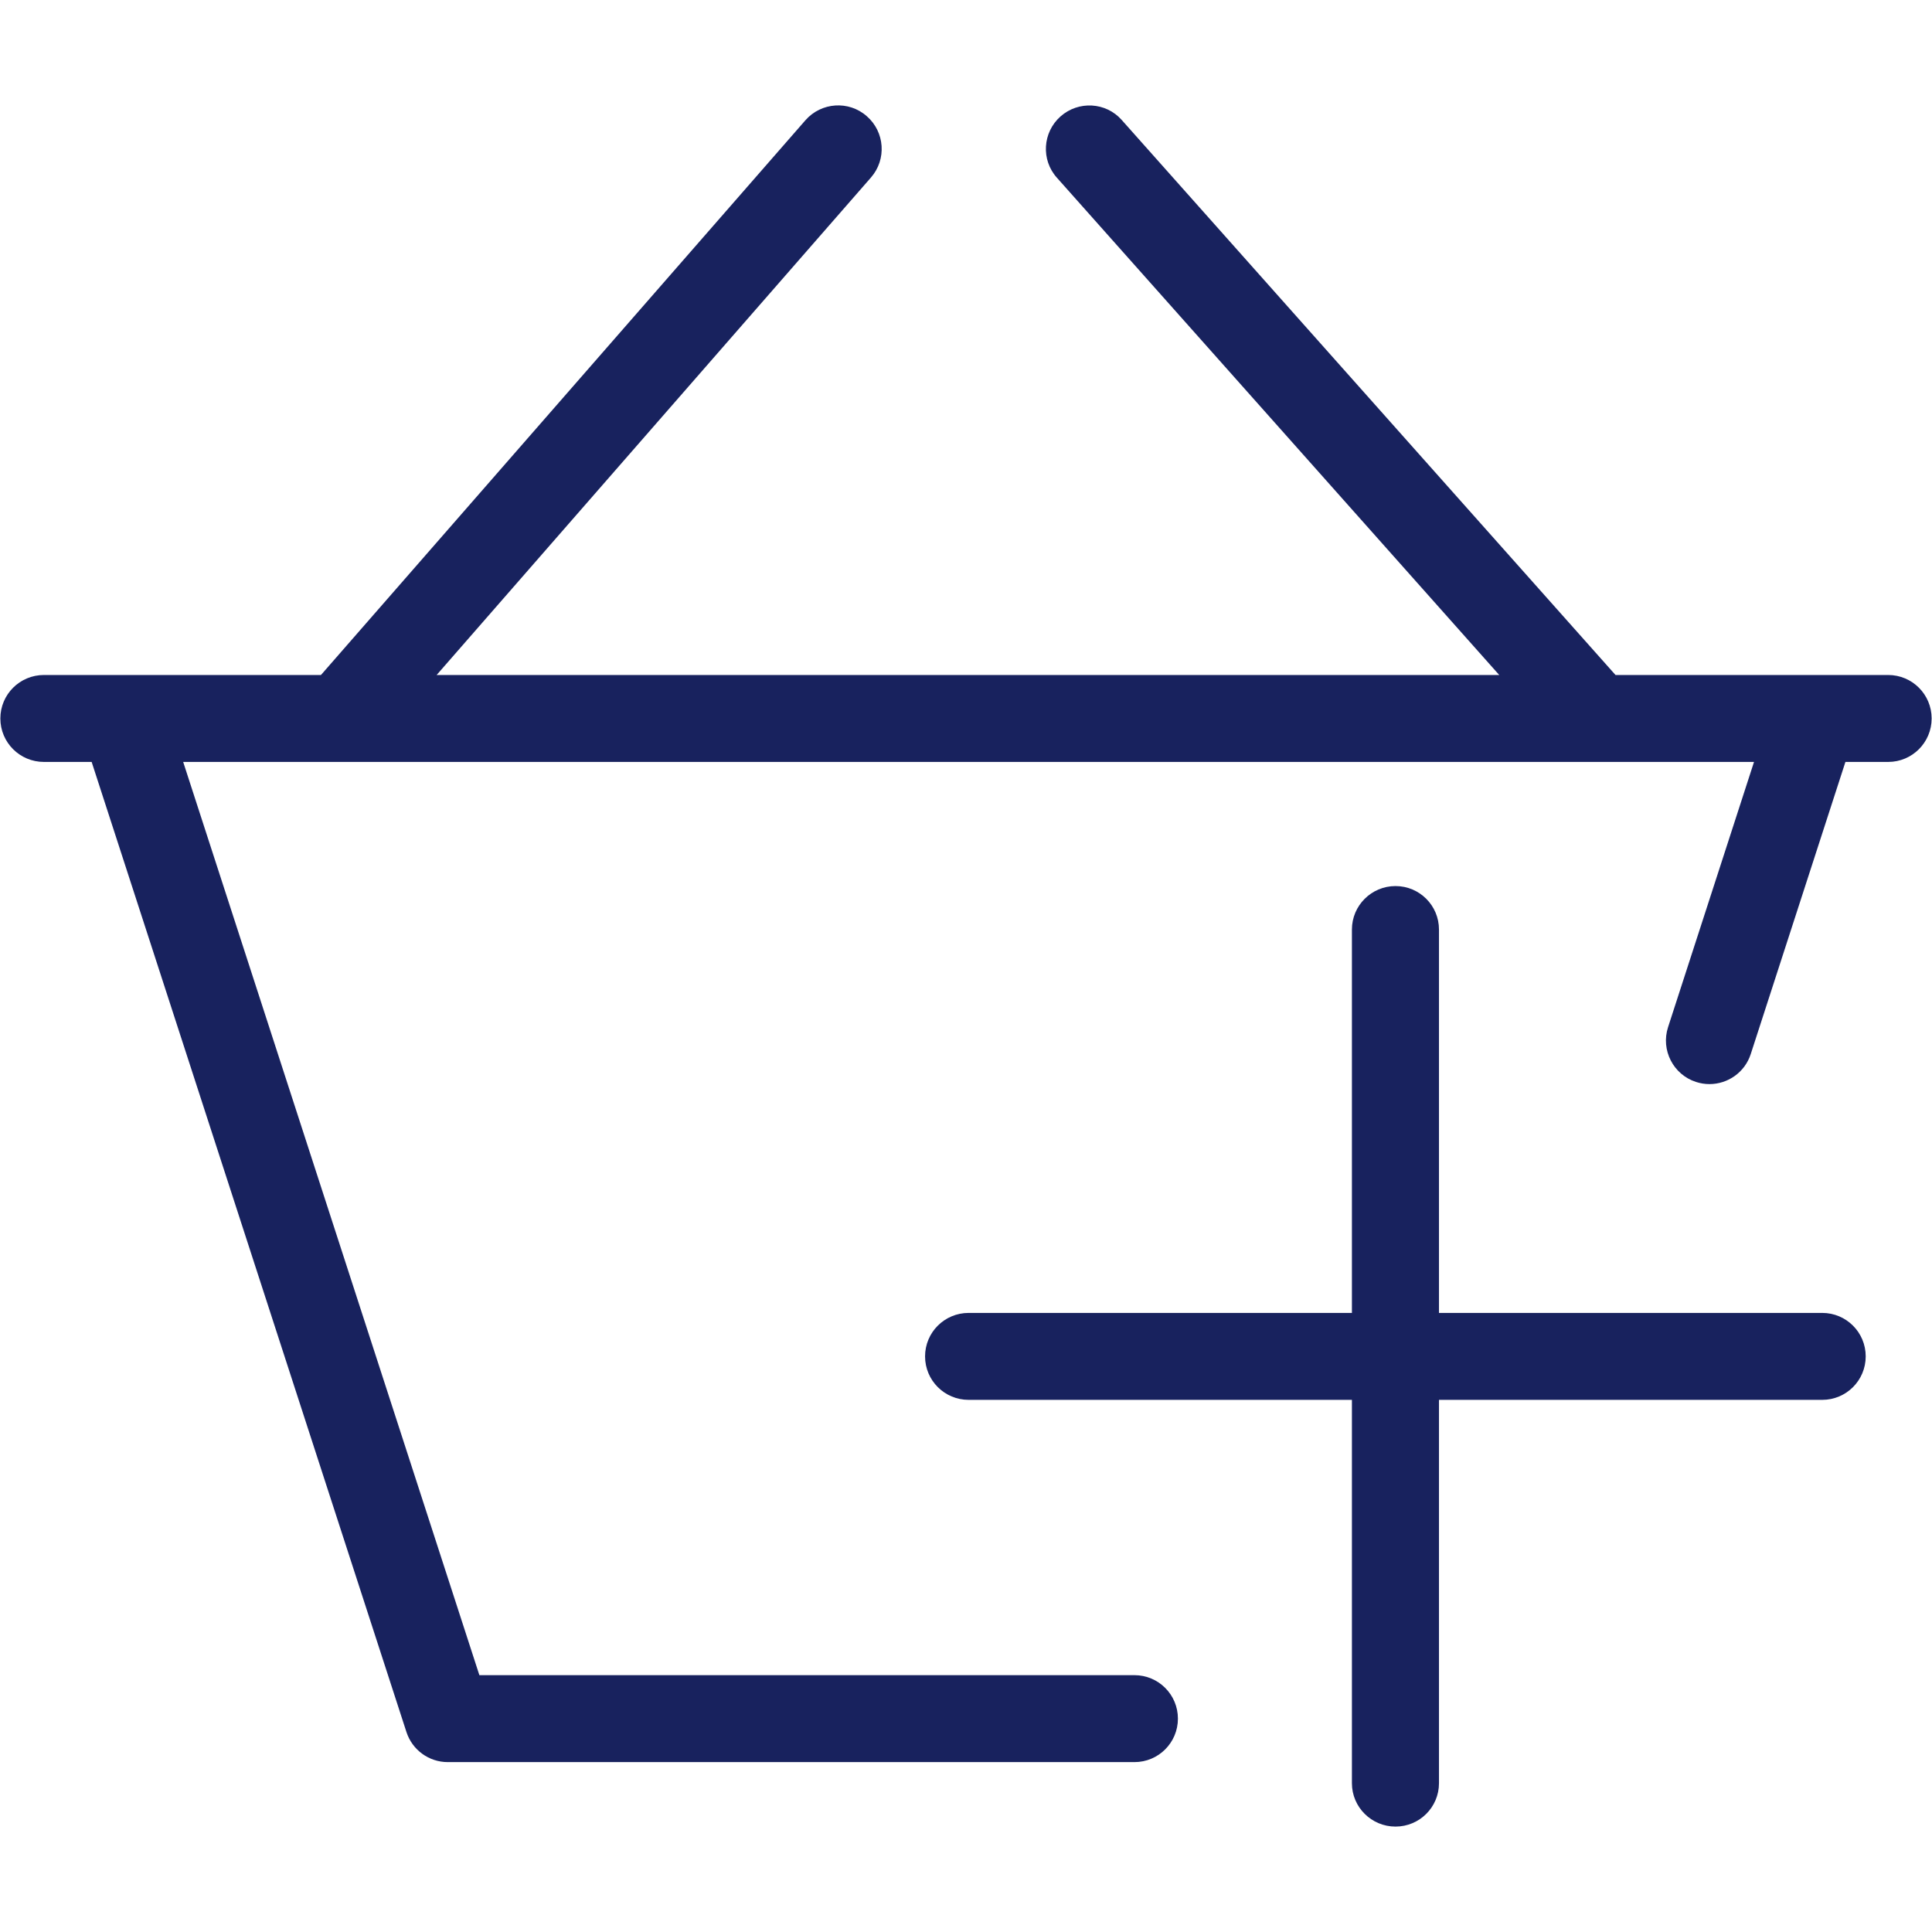 <?xml version="1.0" encoding="UTF-8"?>
<svg width="16px" height="16px" viewBox="0 0 16 16" version="1.1" xmlns="http://www.w3.org/2000/svg" xmlns:xlink="http://www.w3.org/1999/xlink">
    
    <title>Icon/cart-add</title>
    <desc>Created with sketchtool.</desc>
    <g id="Icons" stroke="none" stroke-width="1" fill="none" fill-rule="evenodd">
        <g id="Icon/cart-add" fill="#18225E">
            <path d="M15.637,5.59 C15.836,5.59 15.997,5.751 15.997,5.95 C15.997,6.149 15.836,6.31 15.637,6.31 L15.283,6.31 L14.499,8.729 C14.45,8.881 14.309,8.978 14.157,8.978 C14.119,8.978 14.082,8.972 14.045,8.96 C13.857,8.899 13.753,8.696 13.814,8.507 L14.526,6.31 L1.517,6.31 L3.97,13.873 L9.395,13.873 C9.594,13.873 9.755,14.034 9.755,14.233 C9.755,14.432 9.594,14.593 9.395,14.593 L3.708,14.593 C3.552,14.593 3.414,14.492 3.366,14.344 L0.759,6.31 L0.364,6.31 C0.164,6.31 0.003,6.149 0.003,5.95 C0.003,5.751 0.164,5.59 0.364,5.59 L2.658,5.59 L6.67,0.996 C6.801,0.846 7.03,0.831 7.178,0.962 C7.328,1.092 7.344,1.32 7.213,1.47 L3.616,5.59 L12.416,5.59 L8.753,1.472 C8.62,1.324 8.634,1.096 8.783,0.964 C8.931,0.833 9.159,0.845 9.29,0.994 L13.379,5.59 L15.637,5.59 Z M15.091,10.873 C15.29,10.873 15.451,11.034 15.451,11.233 C15.451,11.432 15.29,11.593 15.091,11.593 L11.917,11.593 L11.917,14.768 C11.917,14.966 11.756,15.127 11.557,15.127 C11.358,15.127 11.196,14.966 11.196,14.768 L11.196,11.593 L8.022,11.593 C7.822,11.593 7.661,11.432 7.661,11.233 C7.661,11.034 7.822,10.873 8.022,10.873 L11.196,10.873 L11.196,7.698 C11.196,7.499 11.358,7.338 11.557,7.338 C11.756,7.338 11.917,7.499 11.917,7.698 L11.917,10.873 L15.091,10.873 Z" id="cart-add"></path>
        </g>
    </g>
</svg>